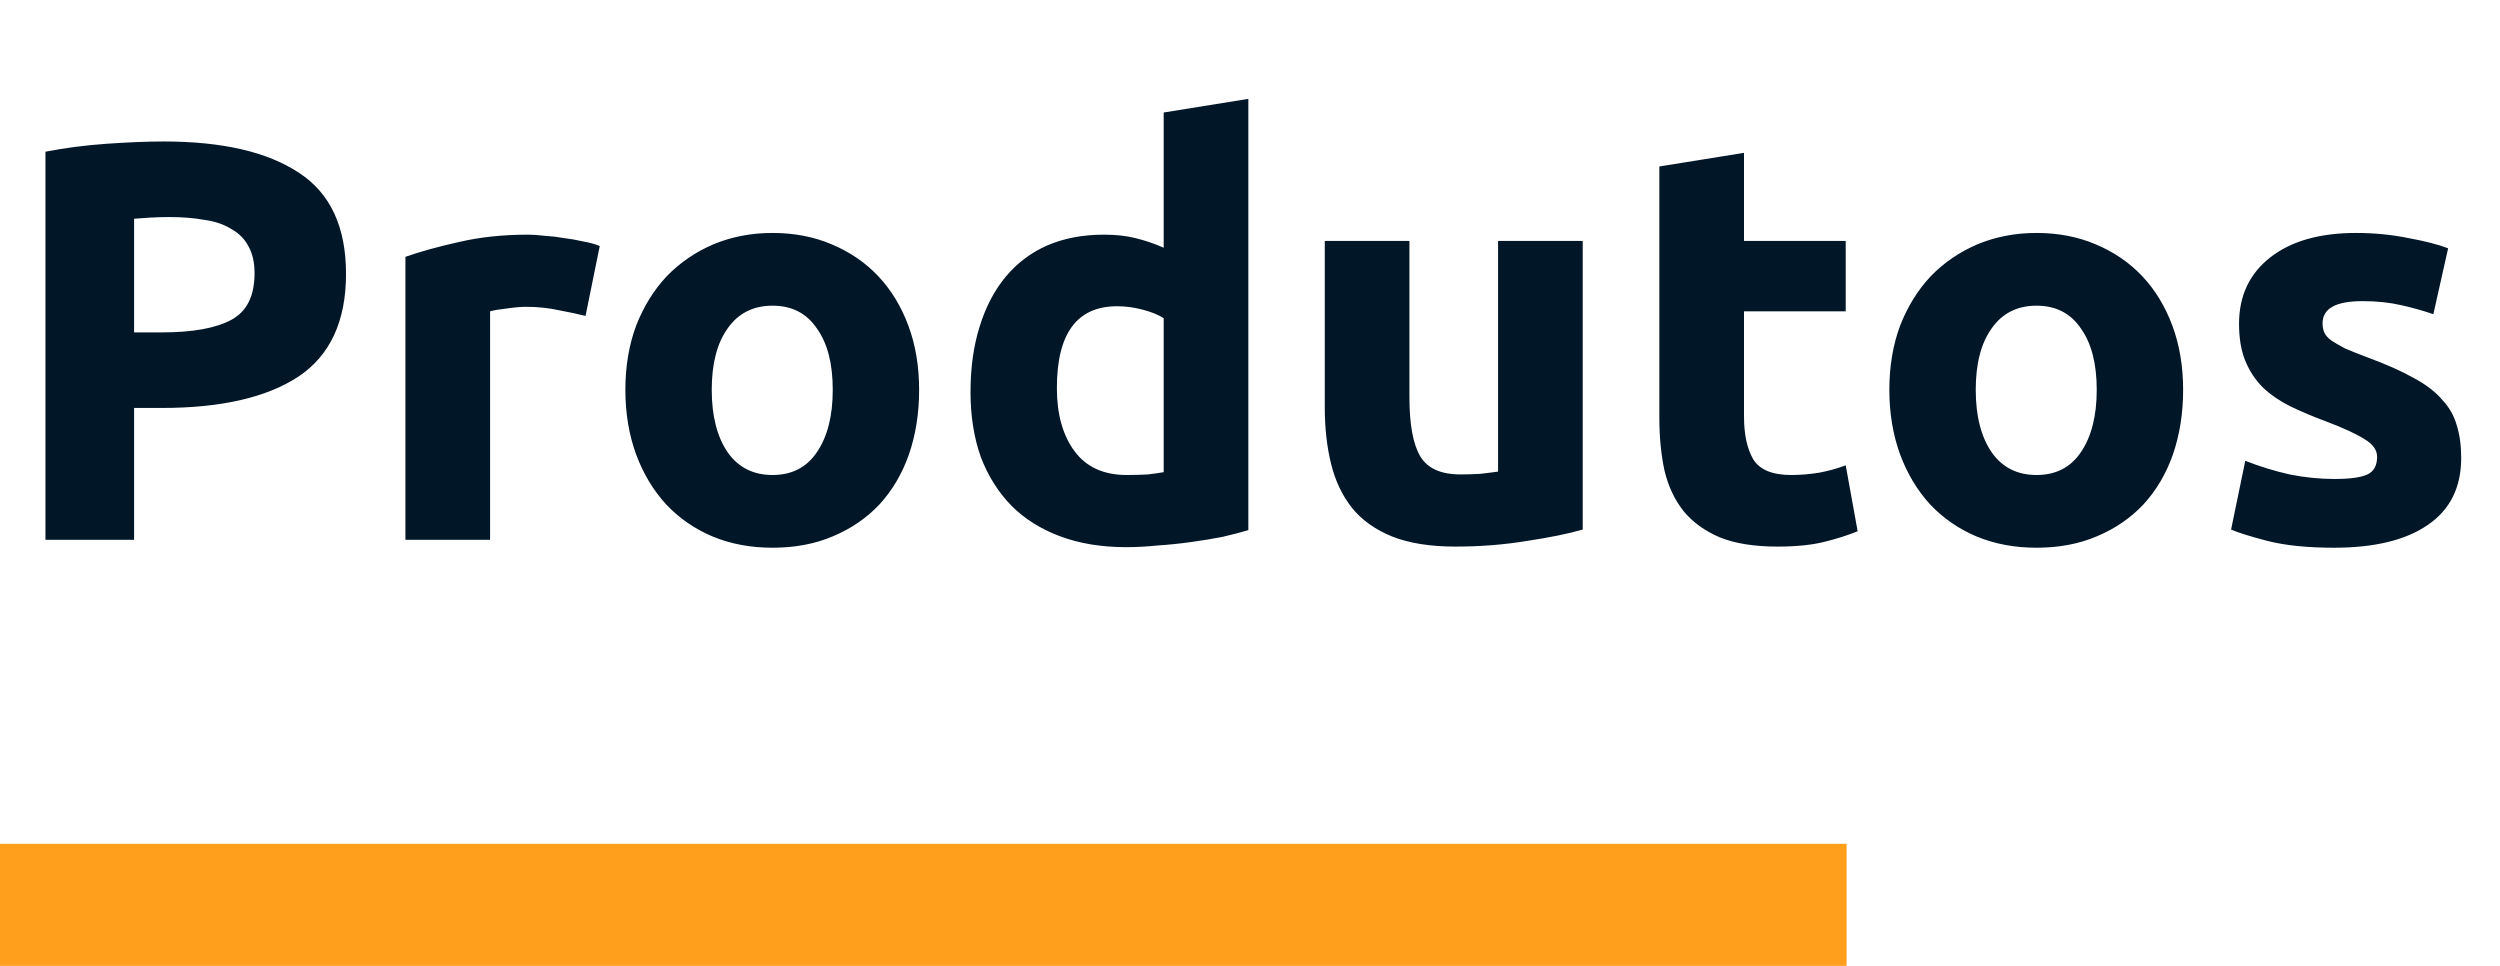 <svg width="88" height="34" viewBox="0 0 88 34" fill="none" xmlns="http://www.w3.org/2000/svg">
<line y1="31.851" x2="65" y2="31.851" stroke="#FF9F1C" stroke-width="4.297"/>
<path d="M5.76 4.98C7.827 4.98 9.413 5.347 10.52 6.08C11.627 6.8 12.18 7.987 12.18 9.64C12.18 11.307 11.62 12.513 10.5 13.26C9.38 13.993 7.78 14.36 5.7 14.36H4.72V19H1.6V5.34C2.28 5.207 3 5.113 3.76 5.06C4.52 5.007 5.187 4.98 5.76 4.98ZM5.96 7.64C5.733 7.64 5.507 7.647 5.28 7.66C5.067 7.673 4.88 7.687 4.72 7.7V11.7H5.7C6.78 11.7 7.593 11.553 8.14 11.26C8.687 10.967 8.96 10.42 8.96 9.62C8.96 9.233 8.887 8.913 8.74 8.66C8.607 8.407 8.407 8.207 8.14 8.06C7.887 7.9 7.573 7.793 7.2 7.74C6.827 7.673 6.413 7.64 5.96 7.64ZM20.611 11.12C20.344 11.053 20.031 10.987 19.671 10.92C19.311 10.84 18.924 10.8 18.511 10.8C18.324 10.8 18.098 10.82 17.831 10.86C17.578 10.887 17.384 10.92 17.251 10.96V19H14.271V9.04C14.804 8.853 15.431 8.68 16.151 8.52C16.884 8.347 17.698 8.26 18.591 8.26C18.751 8.26 18.944 8.273 19.171 8.3C19.398 8.313 19.624 8.34 19.851 8.38C20.078 8.407 20.304 8.447 20.531 8.5C20.758 8.54 20.951 8.593 21.111 8.66L20.611 11.12ZM32.353 13.72C32.353 14.547 32.233 15.307 31.993 16C31.753 16.68 31.407 17.267 30.953 17.76C30.5 18.24 29.953 18.613 29.313 18.88C28.687 19.147 27.98 19.28 27.193 19.28C26.42 19.28 25.713 19.147 25.073 18.88C24.447 18.613 23.907 18.24 23.453 17.76C23 17.267 22.647 16.68 22.393 16C22.14 15.307 22.013 14.547 22.013 13.72C22.013 12.893 22.14 12.14 22.393 11.46C22.66 10.78 23.02 10.2 23.473 9.72C23.94 9.24 24.487 8.867 25.113 8.6C25.753 8.333 26.447 8.2 27.193 8.2C27.953 8.2 28.647 8.333 29.273 8.6C29.913 8.867 30.46 9.24 30.913 9.72C31.367 10.2 31.72 10.78 31.973 11.46C32.227 12.14 32.353 12.893 32.353 13.72ZM29.313 13.72C29.313 12.8 29.127 12.08 28.753 11.56C28.393 11.027 27.873 10.76 27.193 10.76C26.513 10.76 25.987 11.027 25.613 11.56C25.24 12.08 25.053 12.8 25.053 13.72C25.053 14.64 25.24 15.373 25.613 15.92C25.987 16.453 26.513 16.72 27.193 16.72C27.873 16.72 28.393 16.453 28.753 15.92C29.127 15.373 29.313 14.64 29.313 13.72ZM37.202 13.66C37.202 14.58 37.408 15.32 37.822 15.88C38.235 16.44 38.848 16.72 39.662 16.72C39.928 16.72 40.175 16.713 40.402 16.7C40.628 16.673 40.815 16.647 40.962 16.62V11.2C40.775 11.08 40.528 10.98 40.222 10.9C39.928 10.82 39.628 10.78 39.322 10.78C37.908 10.78 37.202 11.74 37.202 13.66ZM43.942 18.66C43.675 18.74 43.368 18.82 43.022 18.9C42.675 18.967 42.308 19.027 41.922 19.08C41.548 19.133 41.162 19.173 40.762 19.2C40.375 19.24 40.002 19.26 39.642 19.26C38.775 19.26 38.002 19.133 37.322 18.88C36.642 18.627 36.068 18.267 35.602 17.8C35.135 17.32 34.775 16.747 34.522 16.08C34.282 15.4 34.162 14.64 34.162 13.8C34.162 12.947 34.268 12.18 34.482 11.5C34.695 10.807 35.002 10.22 35.402 9.74C35.802 9.26 36.288 8.893 36.862 8.64C37.448 8.387 38.115 8.26 38.862 8.26C39.275 8.26 39.642 8.3 39.962 8.38C40.295 8.46 40.628 8.573 40.962 8.72V3.96L43.942 3.48V18.66ZM55.712 18.64C55.205 18.787 54.552 18.92 53.752 19.04C52.952 19.173 52.112 19.24 51.232 19.24C50.339 19.24 49.592 19.12 48.992 18.88C48.405 18.64 47.939 18.307 47.592 17.88C47.245 17.44 46.999 16.92 46.852 16.32C46.705 15.72 46.632 15.06 46.632 14.34V8.48H49.612V13.98C49.612 14.94 49.739 15.633 49.992 16.06C50.245 16.487 50.719 16.7 51.412 16.7C51.625 16.7 51.852 16.693 52.092 16.68C52.332 16.653 52.545 16.627 52.732 16.6V8.48H55.712V18.64ZM58.409 5.86L61.389 5.38V8.48H64.969V10.96H61.389V14.66C61.389 15.287 61.496 15.787 61.709 16.16C61.936 16.533 62.383 16.72 63.049 16.72C63.369 16.72 63.696 16.693 64.029 16.64C64.376 16.573 64.689 16.487 64.969 16.38L65.389 18.7C65.029 18.847 64.629 18.973 64.189 19.08C63.749 19.187 63.209 19.24 62.569 19.24C61.756 19.24 61.083 19.133 60.549 18.92C60.016 18.693 59.589 18.387 59.269 18C58.949 17.6 58.723 17.12 58.589 16.56C58.469 16 58.409 15.38 58.409 14.7V5.86ZM76.846 13.72C76.846 14.547 76.725 15.307 76.486 16C76.246 16.68 75.899 17.267 75.445 17.76C74.992 18.24 74.445 18.613 73.805 18.88C73.179 19.147 72.472 19.28 71.686 19.28C70.912 19.28 70.206 19.147 69.566 18.88C68.939 18.613 68.399 18.24 67.945 17.76C67.492 17.267 67.139 16.68 66.885 16C66.632 15.307 66.505 14.547 66.505 13.72C66.505 12.893 66.632 12.14 66.885 11.46C67.152 10.78 67.512 10.2 67.966 9.72C68.432 9.24 68.979 8.867 69.606 8.6C70.246 8.333 70.939 8.2 71.686 8.2C72.445 8.2 73.139 8.333 73.766 8.6C74.406 8.867 74.952 9.24 75.406 9.72C75.859 10.2 76.212 10.78 76.466 11.46C76.719 12.14 76.846 12.893 76.846 13.72ZM73.805 13.72C73.805 12.8 73.619 12.08 73.246 11.56C72.885 11.027 72.365 10.76 71.686 10.76C71.005 10.76 70.479 11.027 70.106 11.56C69.732 12.08 69.546 12.8 69.546 13.72C69.546 14.64 69.732 15.373 70.106 15.92C70.479 16.453 71.005 16.72 71.686 16.72C72.365 16.72 72.885 16.453 73.246 15.92C73.619 15.373 73.805 14.64 73.805 13.72ZM82.174 16.86C82.721 16.86 83.107 16.807 83.334 16.7C83.561 16.593 83.674 16.387 83.674 16.08C83.674 15.84 83.527 15.633 83.234 15.46C82.941 15.273 82.494 15.067 81.894 14.84C81.427 14.667 81.001 14.487 80.614 14.3C80.241 14.113 79.921 13.893 79.654 13.64C79.387 13.373 79.181 13.06 79.034 12.7C78.887 12.34 78.814 11.907 78.814 11.4C78.814 10.413 79.181 9.633 79.914 9.06C80.647 8.487 81.654 8.2 82.934 8.2C83.574 8.2 84.187 8.26 84.774 8.38C85.361 8.487 85.827 8.607 86.174 8.74L85.654 11.06C85.307 10.94 84.927 10.833 84.514 10.74C84.114 10.647 83.661 10.6 83.154 10.6C82.221 10.6 81.754 10.86 81.754 11.38C81.754 11.5 81.774 11.607 81.814 11.7C81.854 11.793 81.934 11.887 82.054 11.98C82.174 12.06 82.334 12.153 82.534 12.26C82.747 12.353 83.014 12.46 83.334 12.58C83.987 12.82 84.527 13.06 84.954 13.3C85.381 13.527 85.714 13.78 85.954 14.06C86.207 14.327 86.381 14.627 86.474 14.96C86.581 15.293 86.634 15.68 86.634 16.12C86.634 17.16 86.241 17.947 85.454 18.48C84.681 19.013 83.581 19.28 82.154 19.28C81.221 19.28 80.441 19.2 79.814 19.04C79.201 18.88 78.774 18.747 78.534 18.64L79.034 16.22C79.541 16.42 80.061 16.58 80.594 16.7C81.127 16.807 81.654 16.86 82.174 16.86Z" fill="#011627"/>
</svg>
